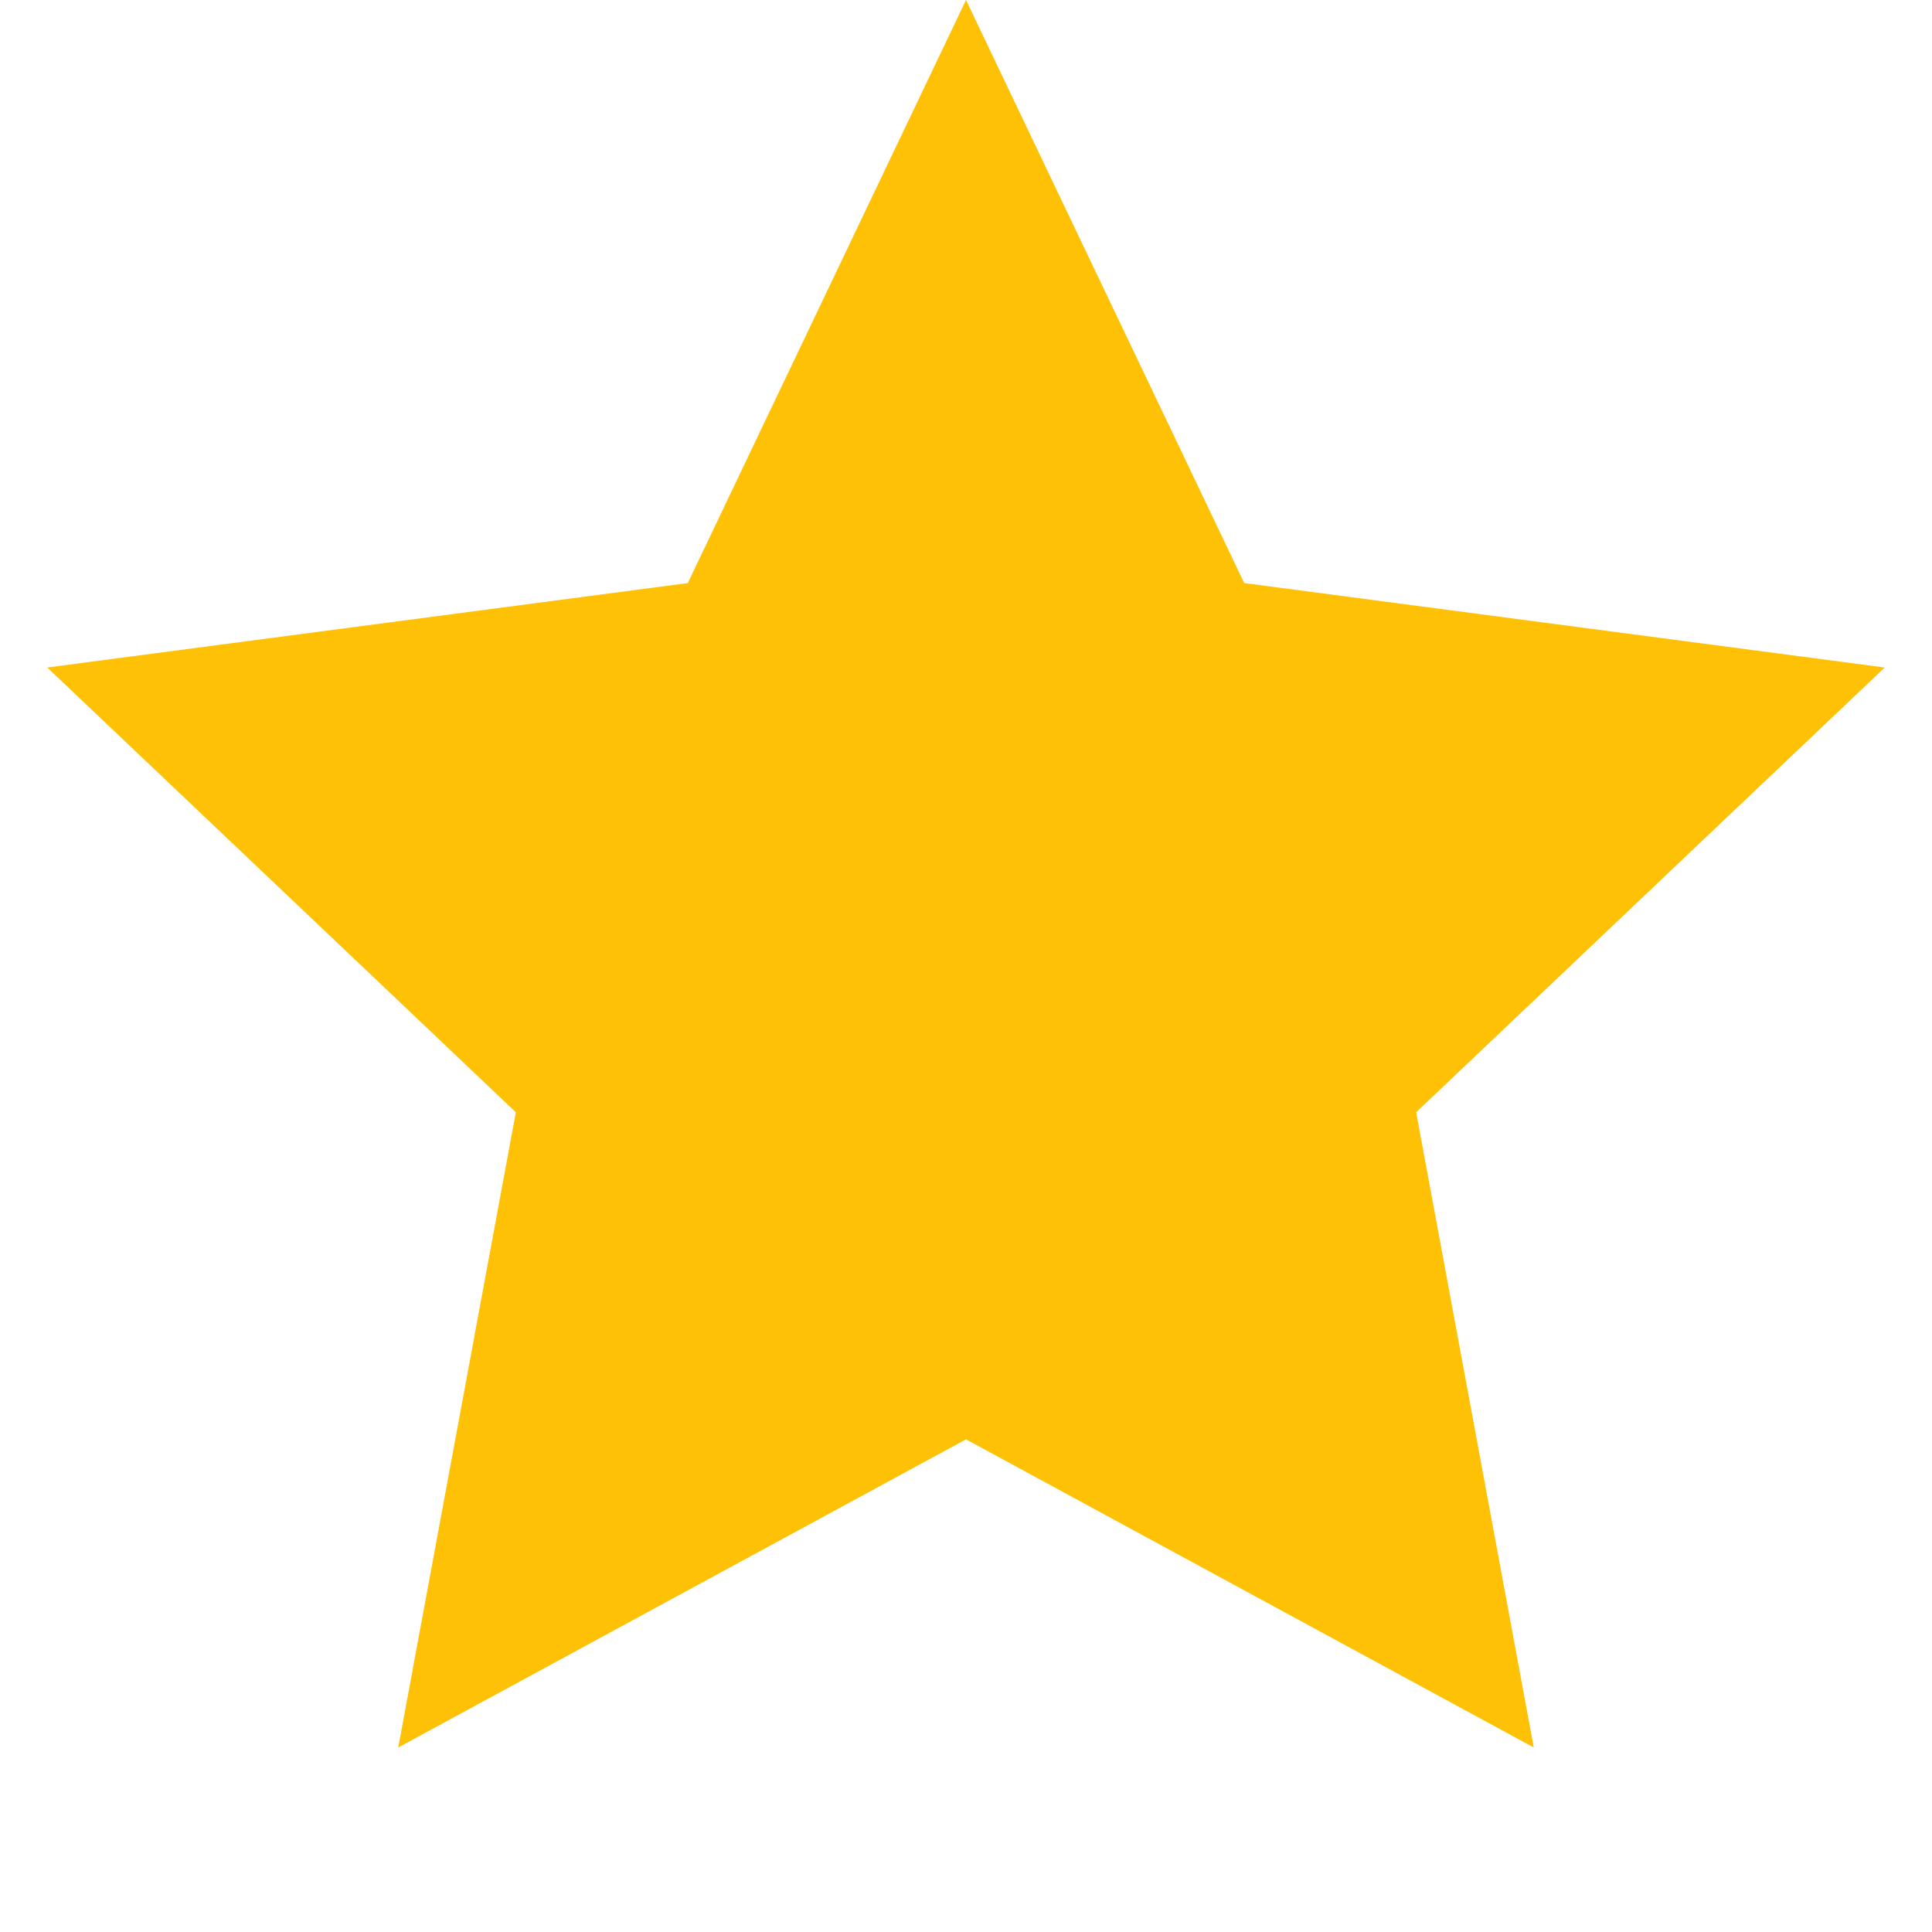 <svg width="24" height="24" viewBox="0 0 24 24" fill="none" xmlns="http://www.w3.org/2000/svg">
<path d="M12 0L15.456 7.243L23.413 8.292L17.592 13.817L19.053 21.708L12 17.88L4.947 21.708L6.408 13.817L0.587 8.292L8.544 7.243L12 0Z" fill="#FFC105"/>
</svg>
